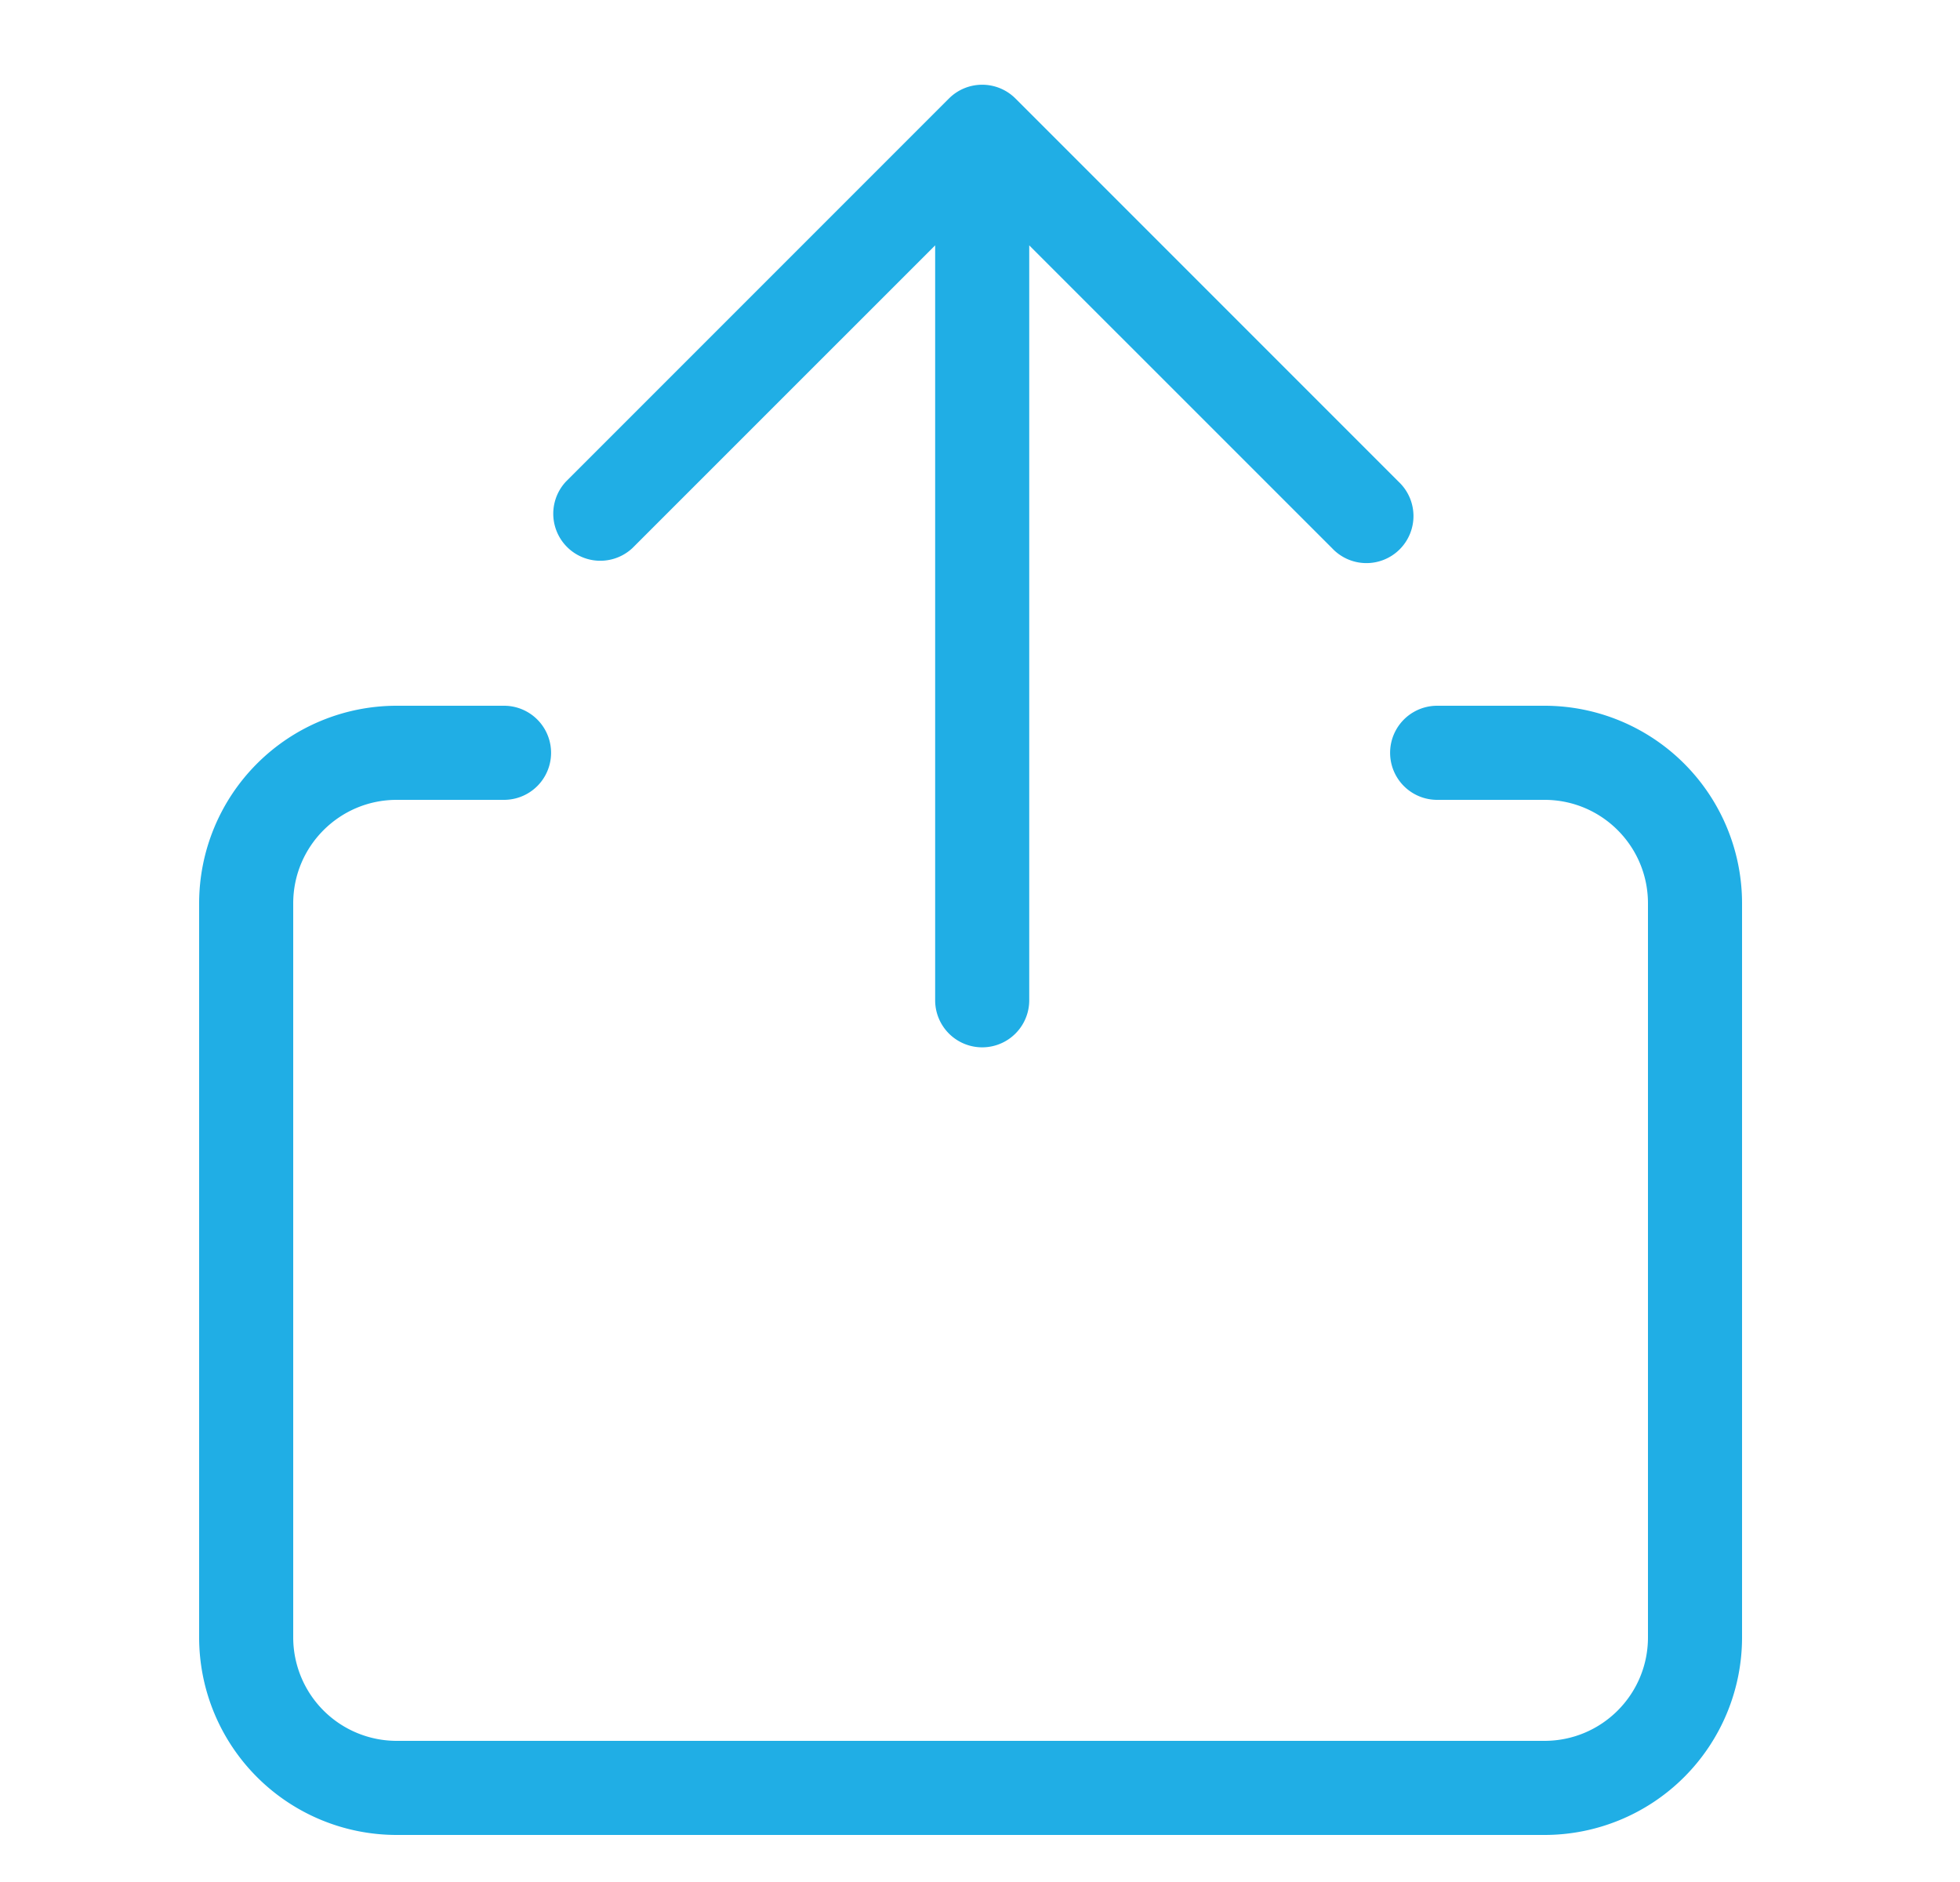 <svg width="25" height="24" viewBox="0 0 25 24" fill="none" xmlns="http://www.w3.org/2000/svg"><path fill-rule="evenodd" clip-rule="evenodd" d="M12.952 1.256a.6.6 0 0 0-.848 0L7.218 6.142a.6.6 0 0 0 .848.848l3.862-3.861v9.627a.6.6 0 0 0 1.2 0V3.129L16.99 6.99a.6.6 0 1 0 .848-.848l-4.886-4.886ZM3.74 11.52c0-.729.591-1.32 1.32-1.32h1.369a.6.6 0 0 0 0-1.2H5.06a2.52 2.52 0 0 0-2.52 2.52v9.36a2.52 2.52 0 0 0 2.52 2.52H19.7a2.52 2.52 0 0 0 2.52-2.52v-9.36A2.52 2.52 0 0 0 19.7 9h-1.369a.6.6 0 0 0 0 1.2H19.7c.73 0 1.32.591 1.32 1.32v9.36c0 .729-.59 1.32-1.32 1.32H5.06a1.32 1.32 0 0 1-1.32-1.32v-9.36Z" fill="#20AEE5"/></svg>